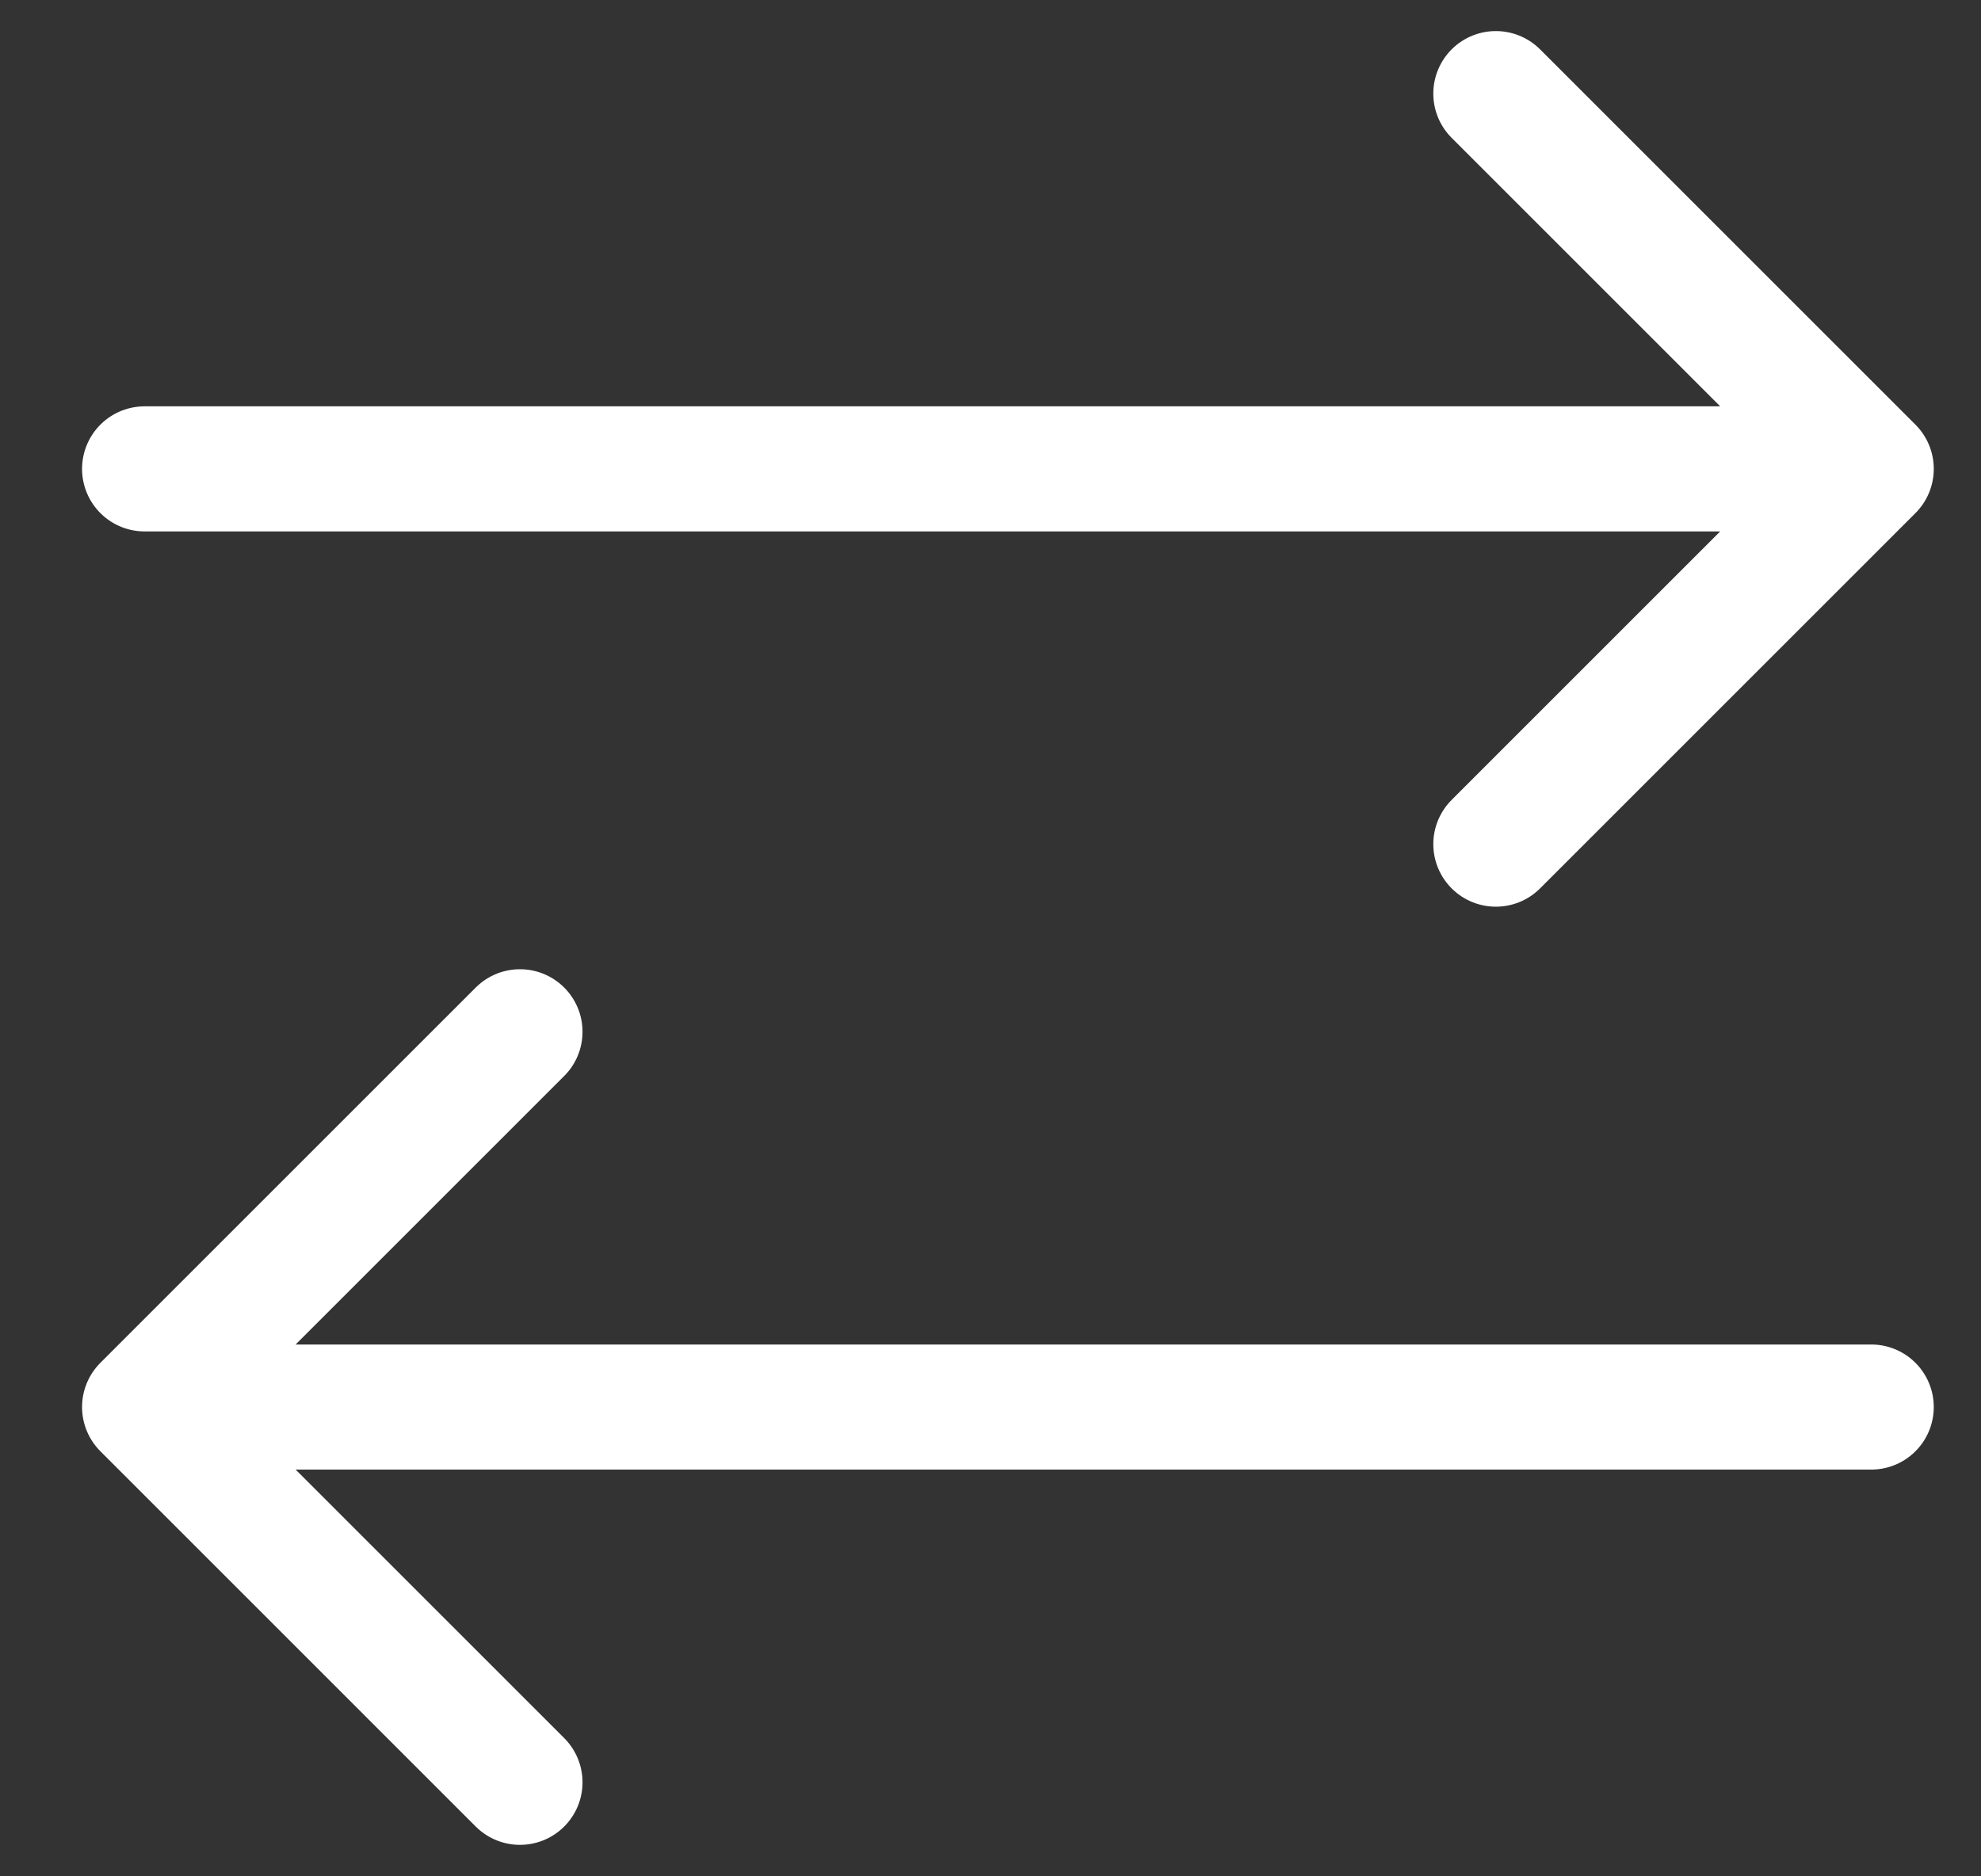 <svg width="19" height="18" viewBox="0 0 19 18" fill="none" xmlns="http://www.w3.org/2000/svg">
<rect x="0" y="0" width="19" height="18" fill="#333333" stroke="none"/>
<path d="M1.387 4.498H17.947M17.947 4.498L14.347 0.898M17.947 4.498C16.541 5.904 15.753 6.693 14.347 8.098" stroke="white" stroke-width="1.2" stroke-linecap="round" stroke-linejoin="round"/>
<path d="M17.947 13.498H1.387M1.387 13.498L4.987 9.898M1.387 13.498C2.793 14.904 3.581 15.693 4.987 17.098" stroke="white" stroke-width="1.2" stroke-linecap="round" stroke-linejoin="round"/>
</svg>

